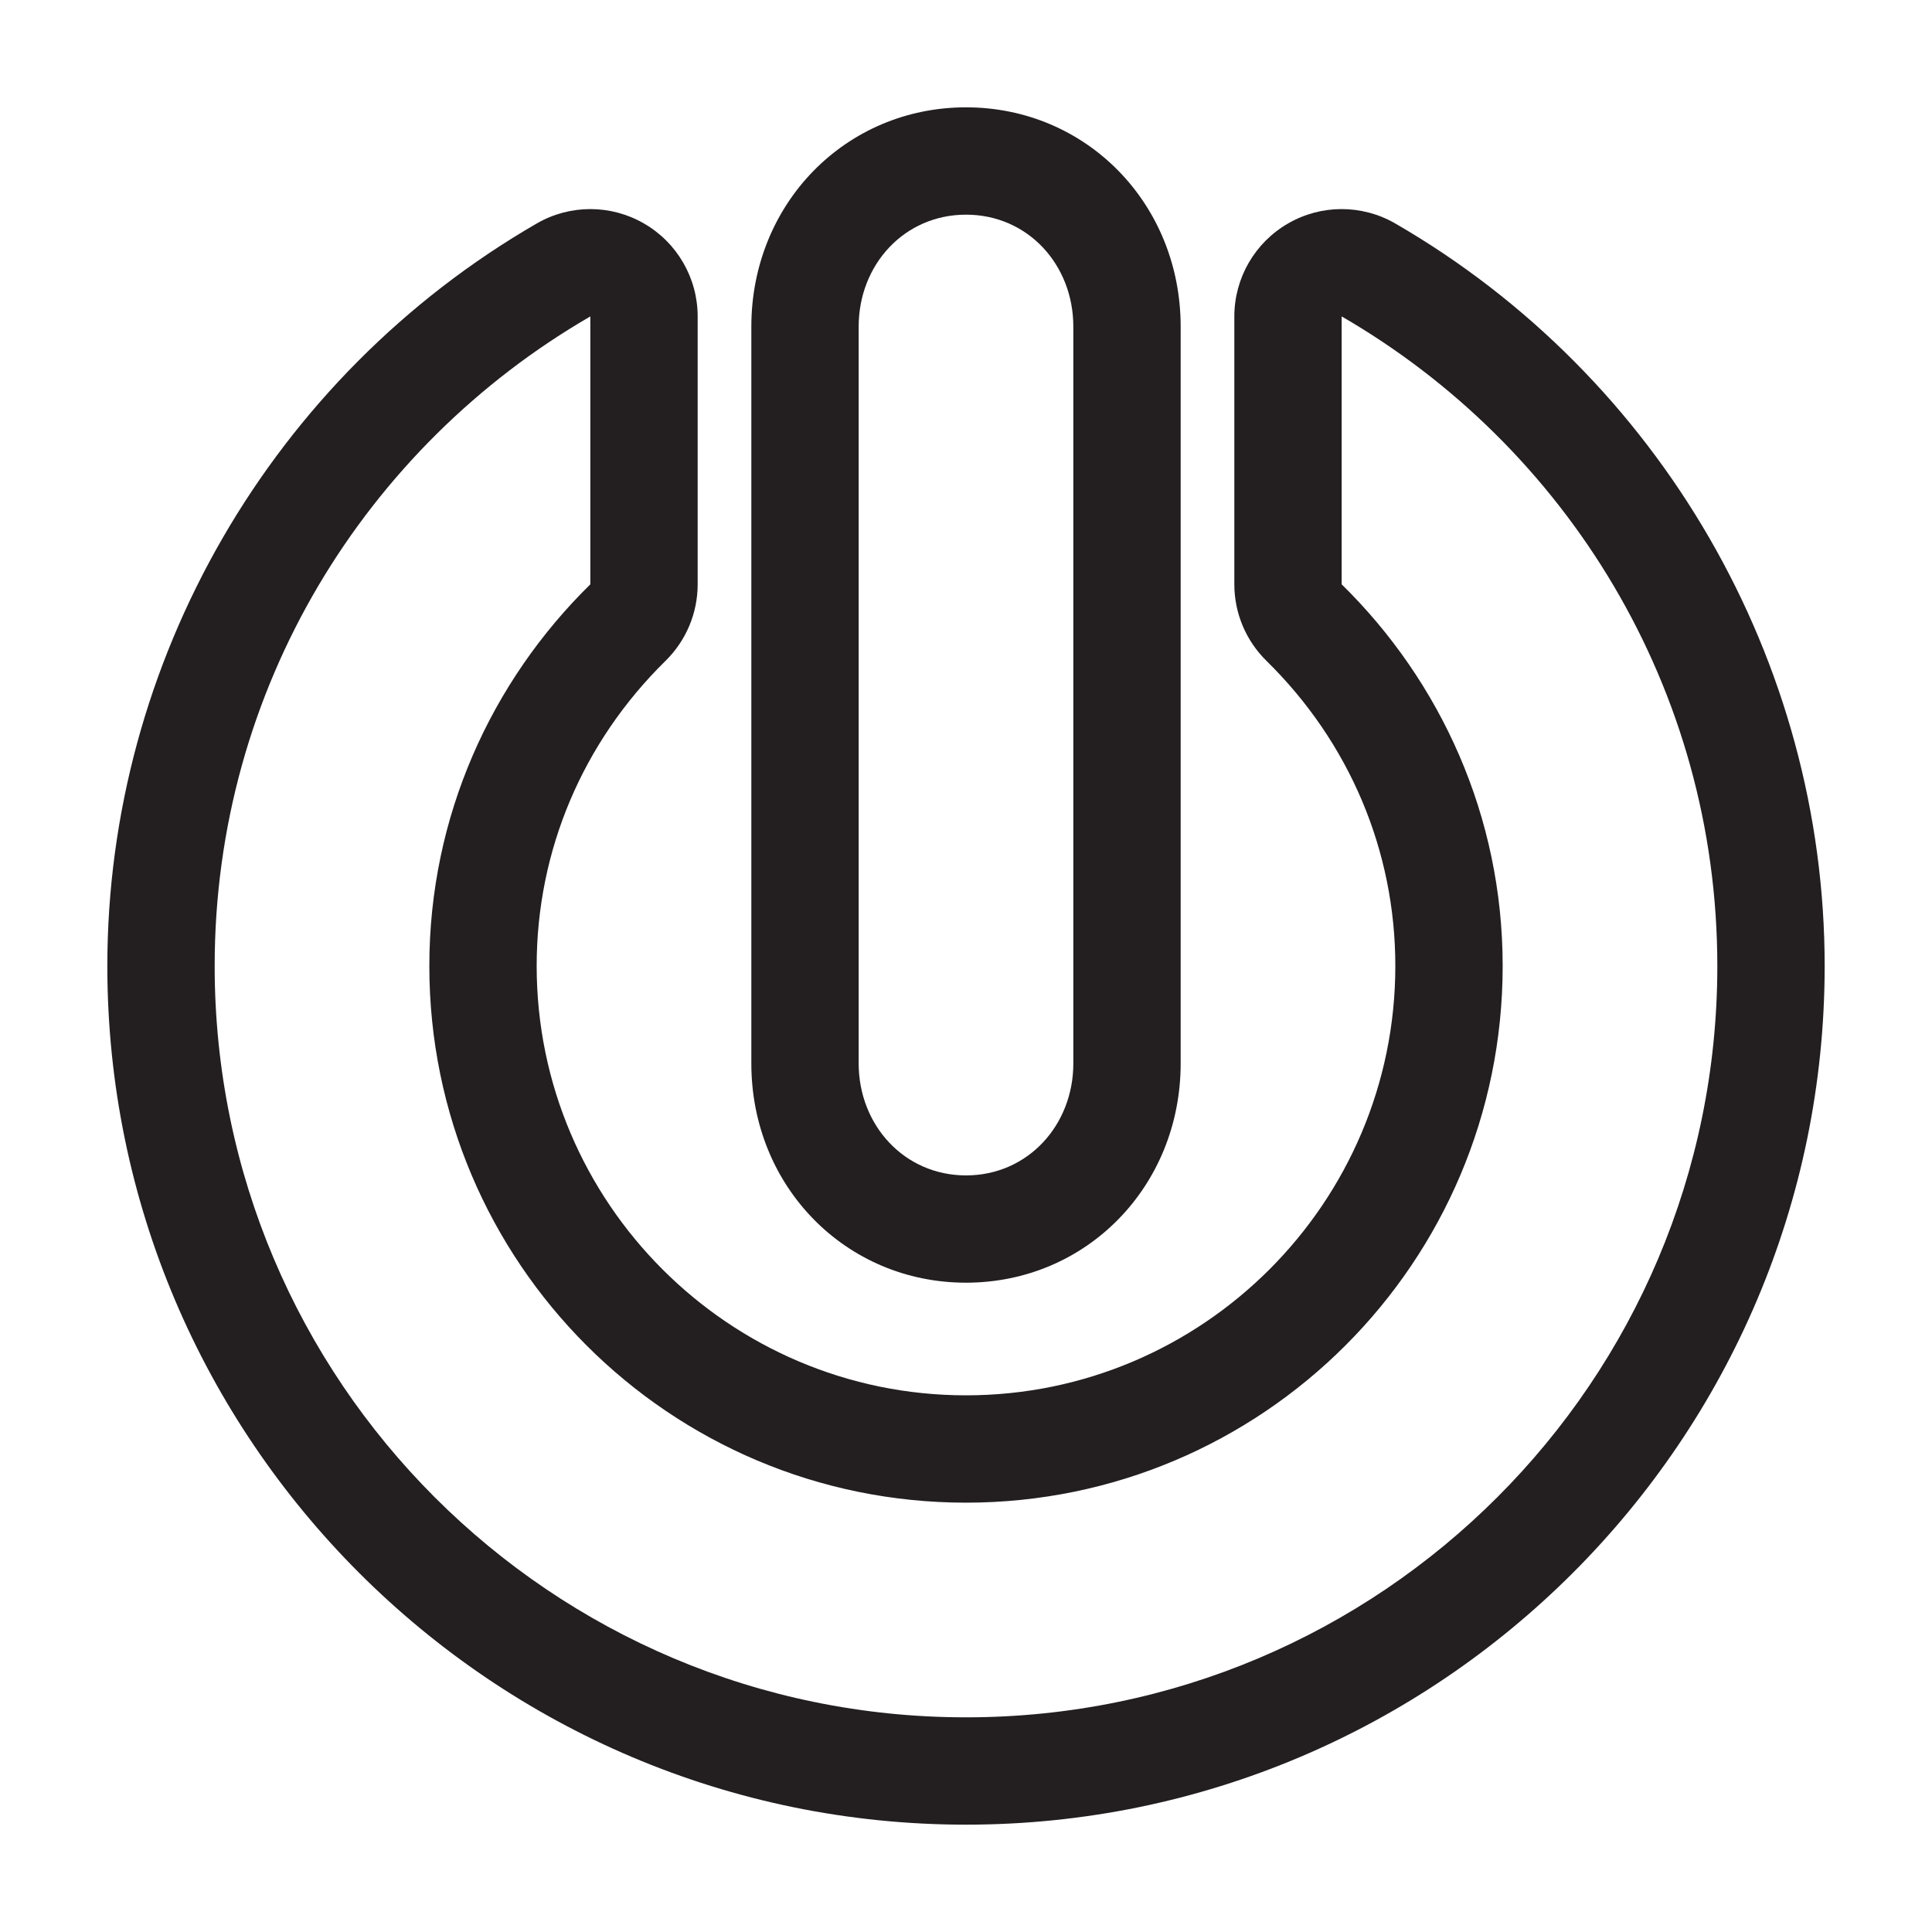 <?xml version="1.0" encoding="utf-8"?>
<!-- Generator: Adobe Illustrator 16.0.0, SVG Export Plug-In . SVG Version: 6.00 Build 0)  -->
<!DOCTYPE svg PUBLIC "-//W3C//DTD SVG 1.1//EN" "http://www.w3.org/Graphics/SVG/1.1/DTD/svg11.dtd">
<svg version="1.1" id="Layer_1" xmlns="http://www.w3.org/2000/svg" xmlns:xlink="http://www.w3.org/1999/xlink" x="0px" y="0px"
	 width="36px" height="36px" viewBox="0 0 36 36" enable-background="new 0 0 36 36" xml:space="preserve">
<g>
	<defs>
		<rect id="SVGID_1_" width="36" height="36"/>
	</defs>
	<clipPath id="SVGID_2_">
		<use xlink:href="#SVGID_1_"  overflow="visible"/>
	</clipPath>
	<g clip-path="url(#SVGID_2_)">
		<defs>
			<rect id="SVGID_3_" width="36" height="36"/>
		</defs>
		<clipPath id="SVGID_4_">
			<use xlink:href="#SVGID_3_"  overflow="visible"/>
		</clipPath>
		<path clip-path="url(#SVGID_4_)" fill="#231F20" d="M18,23.901c2.243,0,4-1.795,4-4.087V6.087C22,3.795,20.243,2,18,2
			s-4,1.795-4,4.087v13.728C14,22.106,15.757,23.901,18,23.901 M16,6.087C16,4.933,16.85,4,18,4c1.152,0,2,0.933,2,2.087v13.728
			c0,1.15-0.848,2.087-2,2.087c-1.15,0-2-0.937-2-2.087V6.087z"/>
		<path clip-path="url(#SVGID_4_)" fill="#231F20" d="M26.002,4.166c-0.31-0.18-0.656-0.27-1.002-0.27
			c-0.345,0-0.689,0.089-0.999,0.268C23.382,4.521,23,5.182,23,5.896v4.992c0,0.537,0.216,1.05,0.599,1.426
			C25.147,13.835,26,15.854,26,18c0,4.411-3.589,8-8,8s-8-3.589-8-8c0-2.146,0.853-4.165,2.401-5.686
			C12.784,11.938,13,11.425,13,10.888V5.896c0-0.714-0.382-1.375-1.001-1.732C11.689,3.985,11.345,3.896,11,3.896
			c-0.346,0-0.692,0.09-1.002,0.27C5.064,7.021,2,12.323,2,18c0,8.822,7.178,16,16,16c8.822,0,16-7.178,16-16
			C34,12.323,30.936,7.021,26.002,4.166 M18,32c-7.732,0-14-6.268-14-14c0-5.178,2.82-9.684,7-12.104v4.992
			C9.155,12.699,8,15.21,8,18c0,5.521,4.479,10,10,10c5.521,0,10-4.479,10-10c0-2.79-1.155-5.301-3-7.112V5.896
			c4.18,2.42,7,6.926,7,12.104C32,25.732,25.732,32,18,32"/>
	</g>
</g>
</svg>
